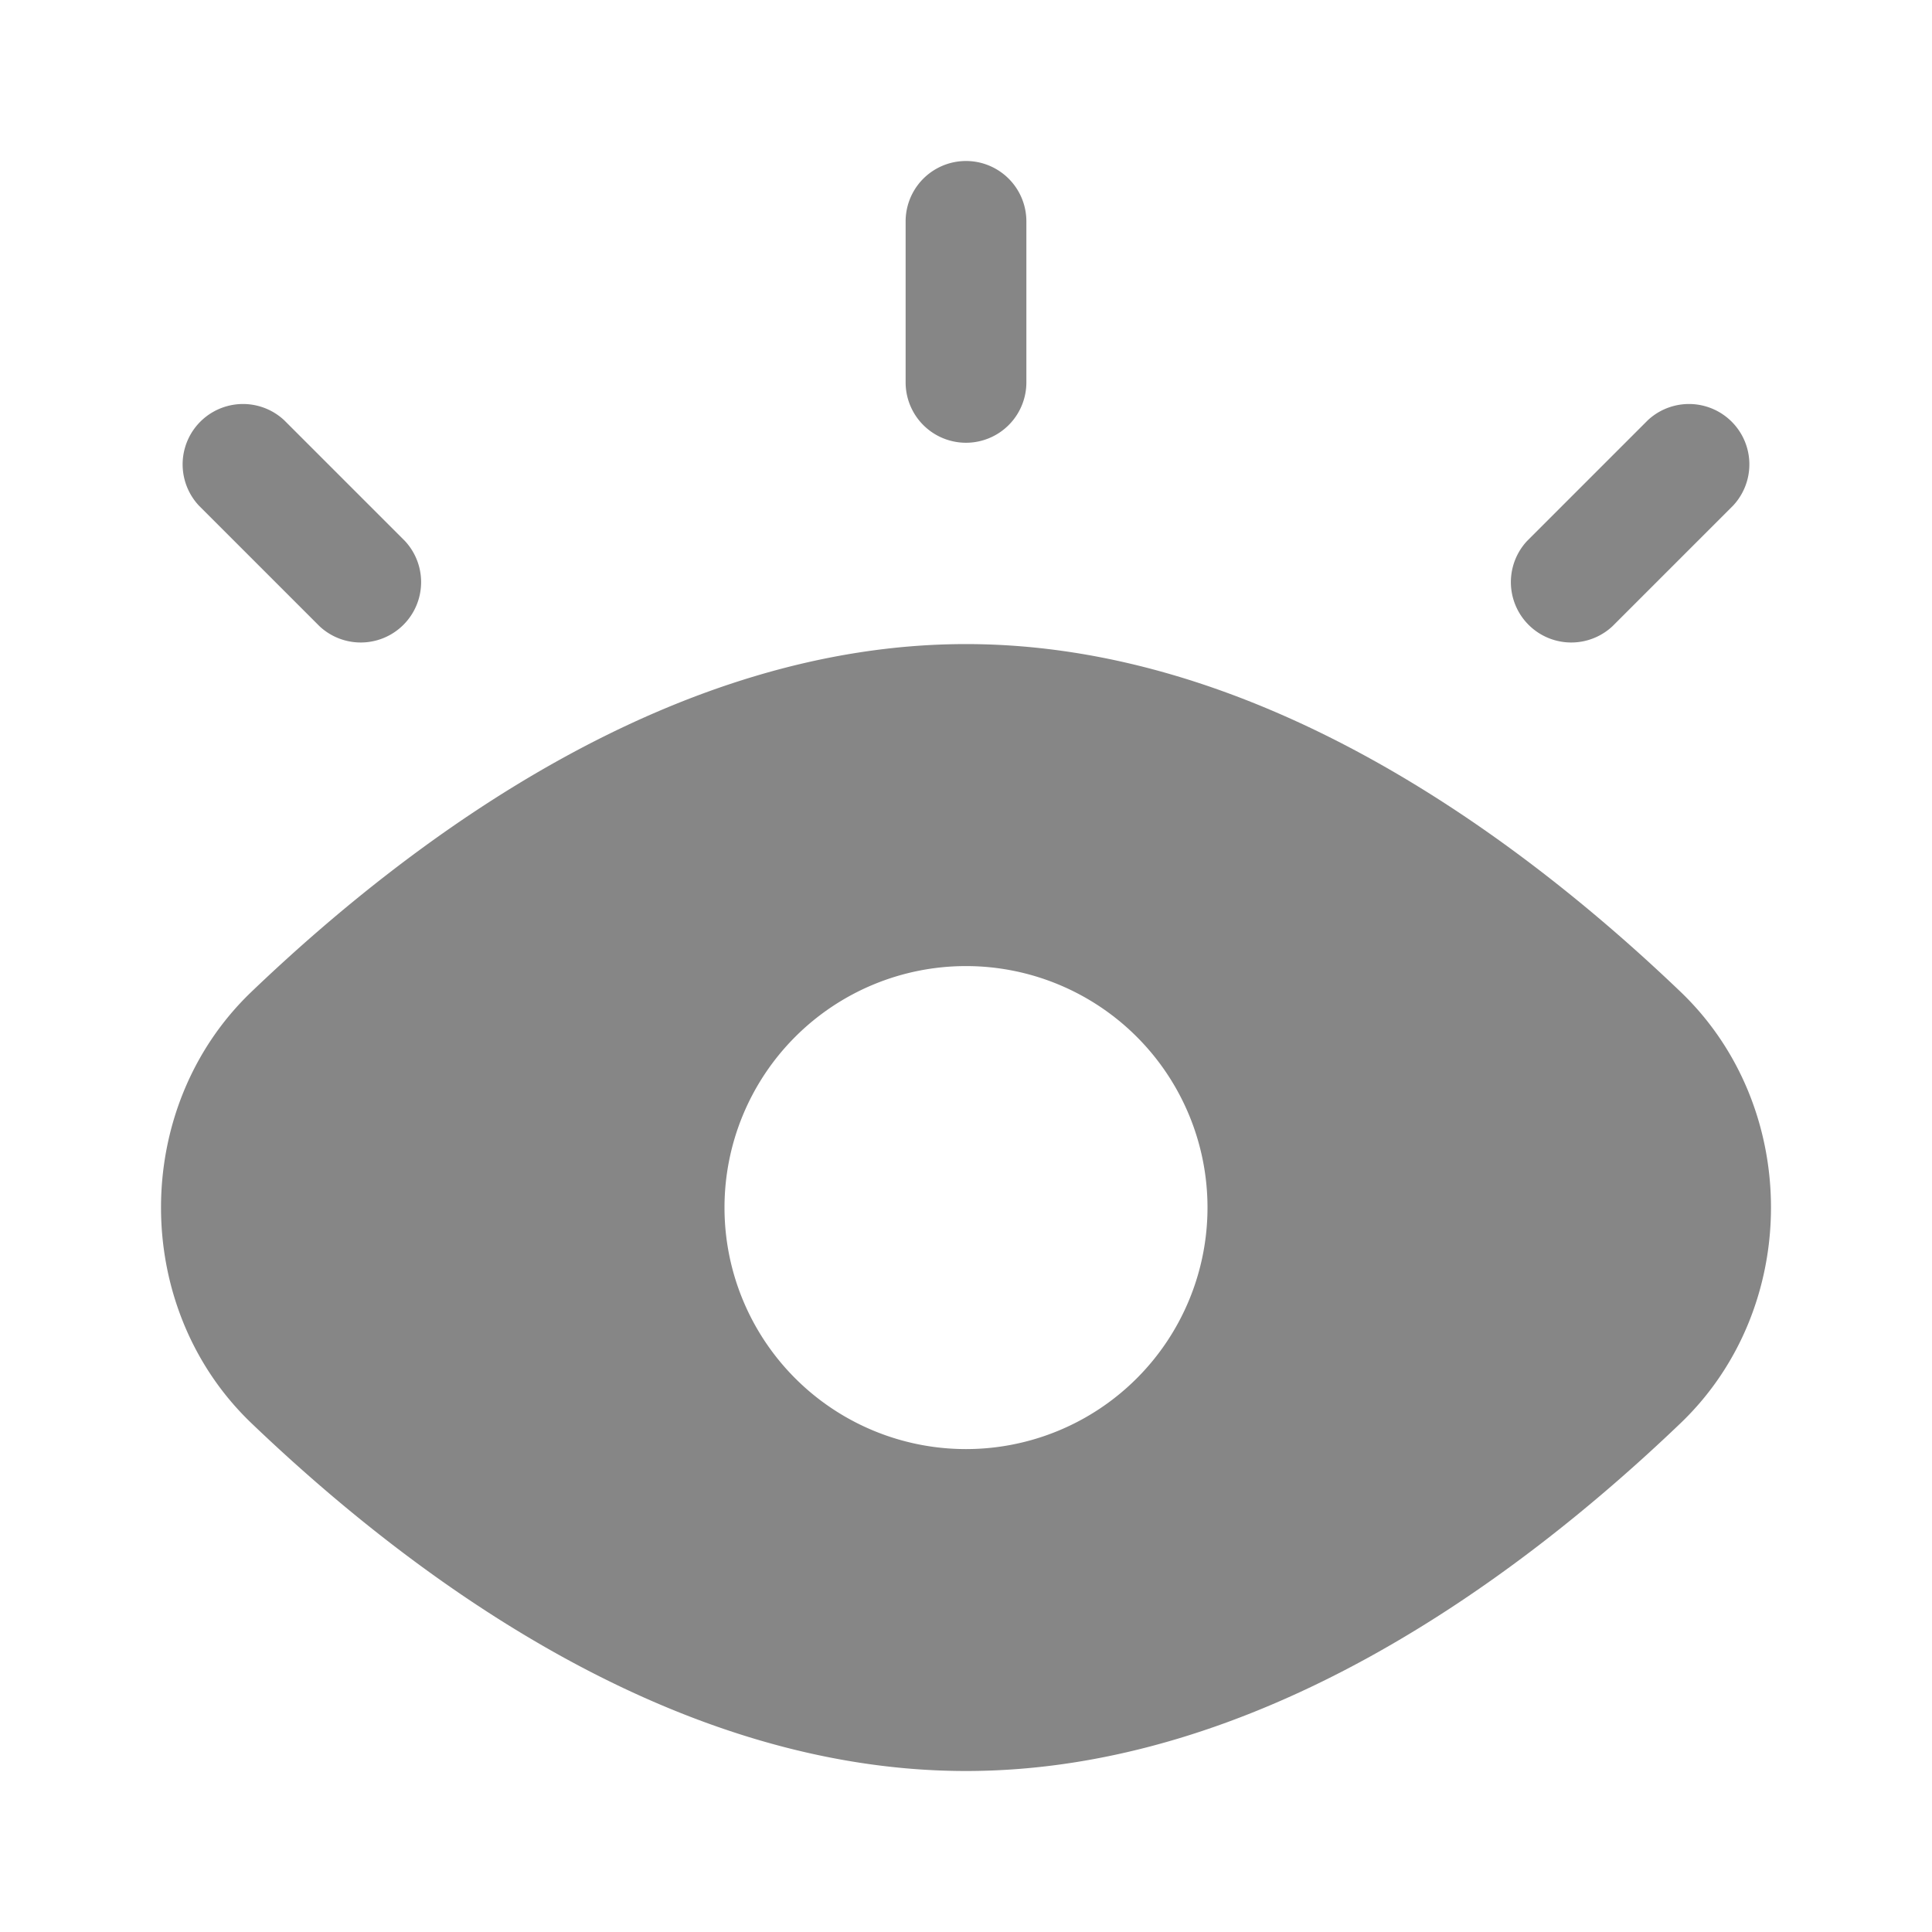 <svg width="24" height="24" fill="none" xmlns="http://www.w3.org/2000/svg">
    <path d="M12.75 2.75a.75.75 0 0 0-1.5 0v2a.75.75 0 0 0 1.5 0v-2ZM3.53 5.22a.75.75 0 0 0-1.06 1.06l1.5 1.5a.75.75 0 0 0 1.06-1.06l-1.5-1.5ZM21.53 6.28a.75.75 0 0 0-1.06-1.06l-1.5 1.5a.75.75 0 0 0 1.06 1.06l1.5-1.5Z" fill="#868686"/>
    <path fill-rule="evenodd" clip-rule="evenodd" d="M20.877 12.321c1.497 1.433 1.497 3.925 0 5.358C18.813 19.655 15.604 22 12 22c-3.604 0-6.813-2.345-8.877-4.321-1.497-1.433-1.497-3.925 0-5.358 2.064-1.975 5.273-4.32 8.877-4.32 3.604 0 6.813 2.345 8.877 4.32ZM15 15.001a3 3 0 1 1-6 0 3 3 0 0 1 6 0Z" fill="#868686"/>
</svg>
